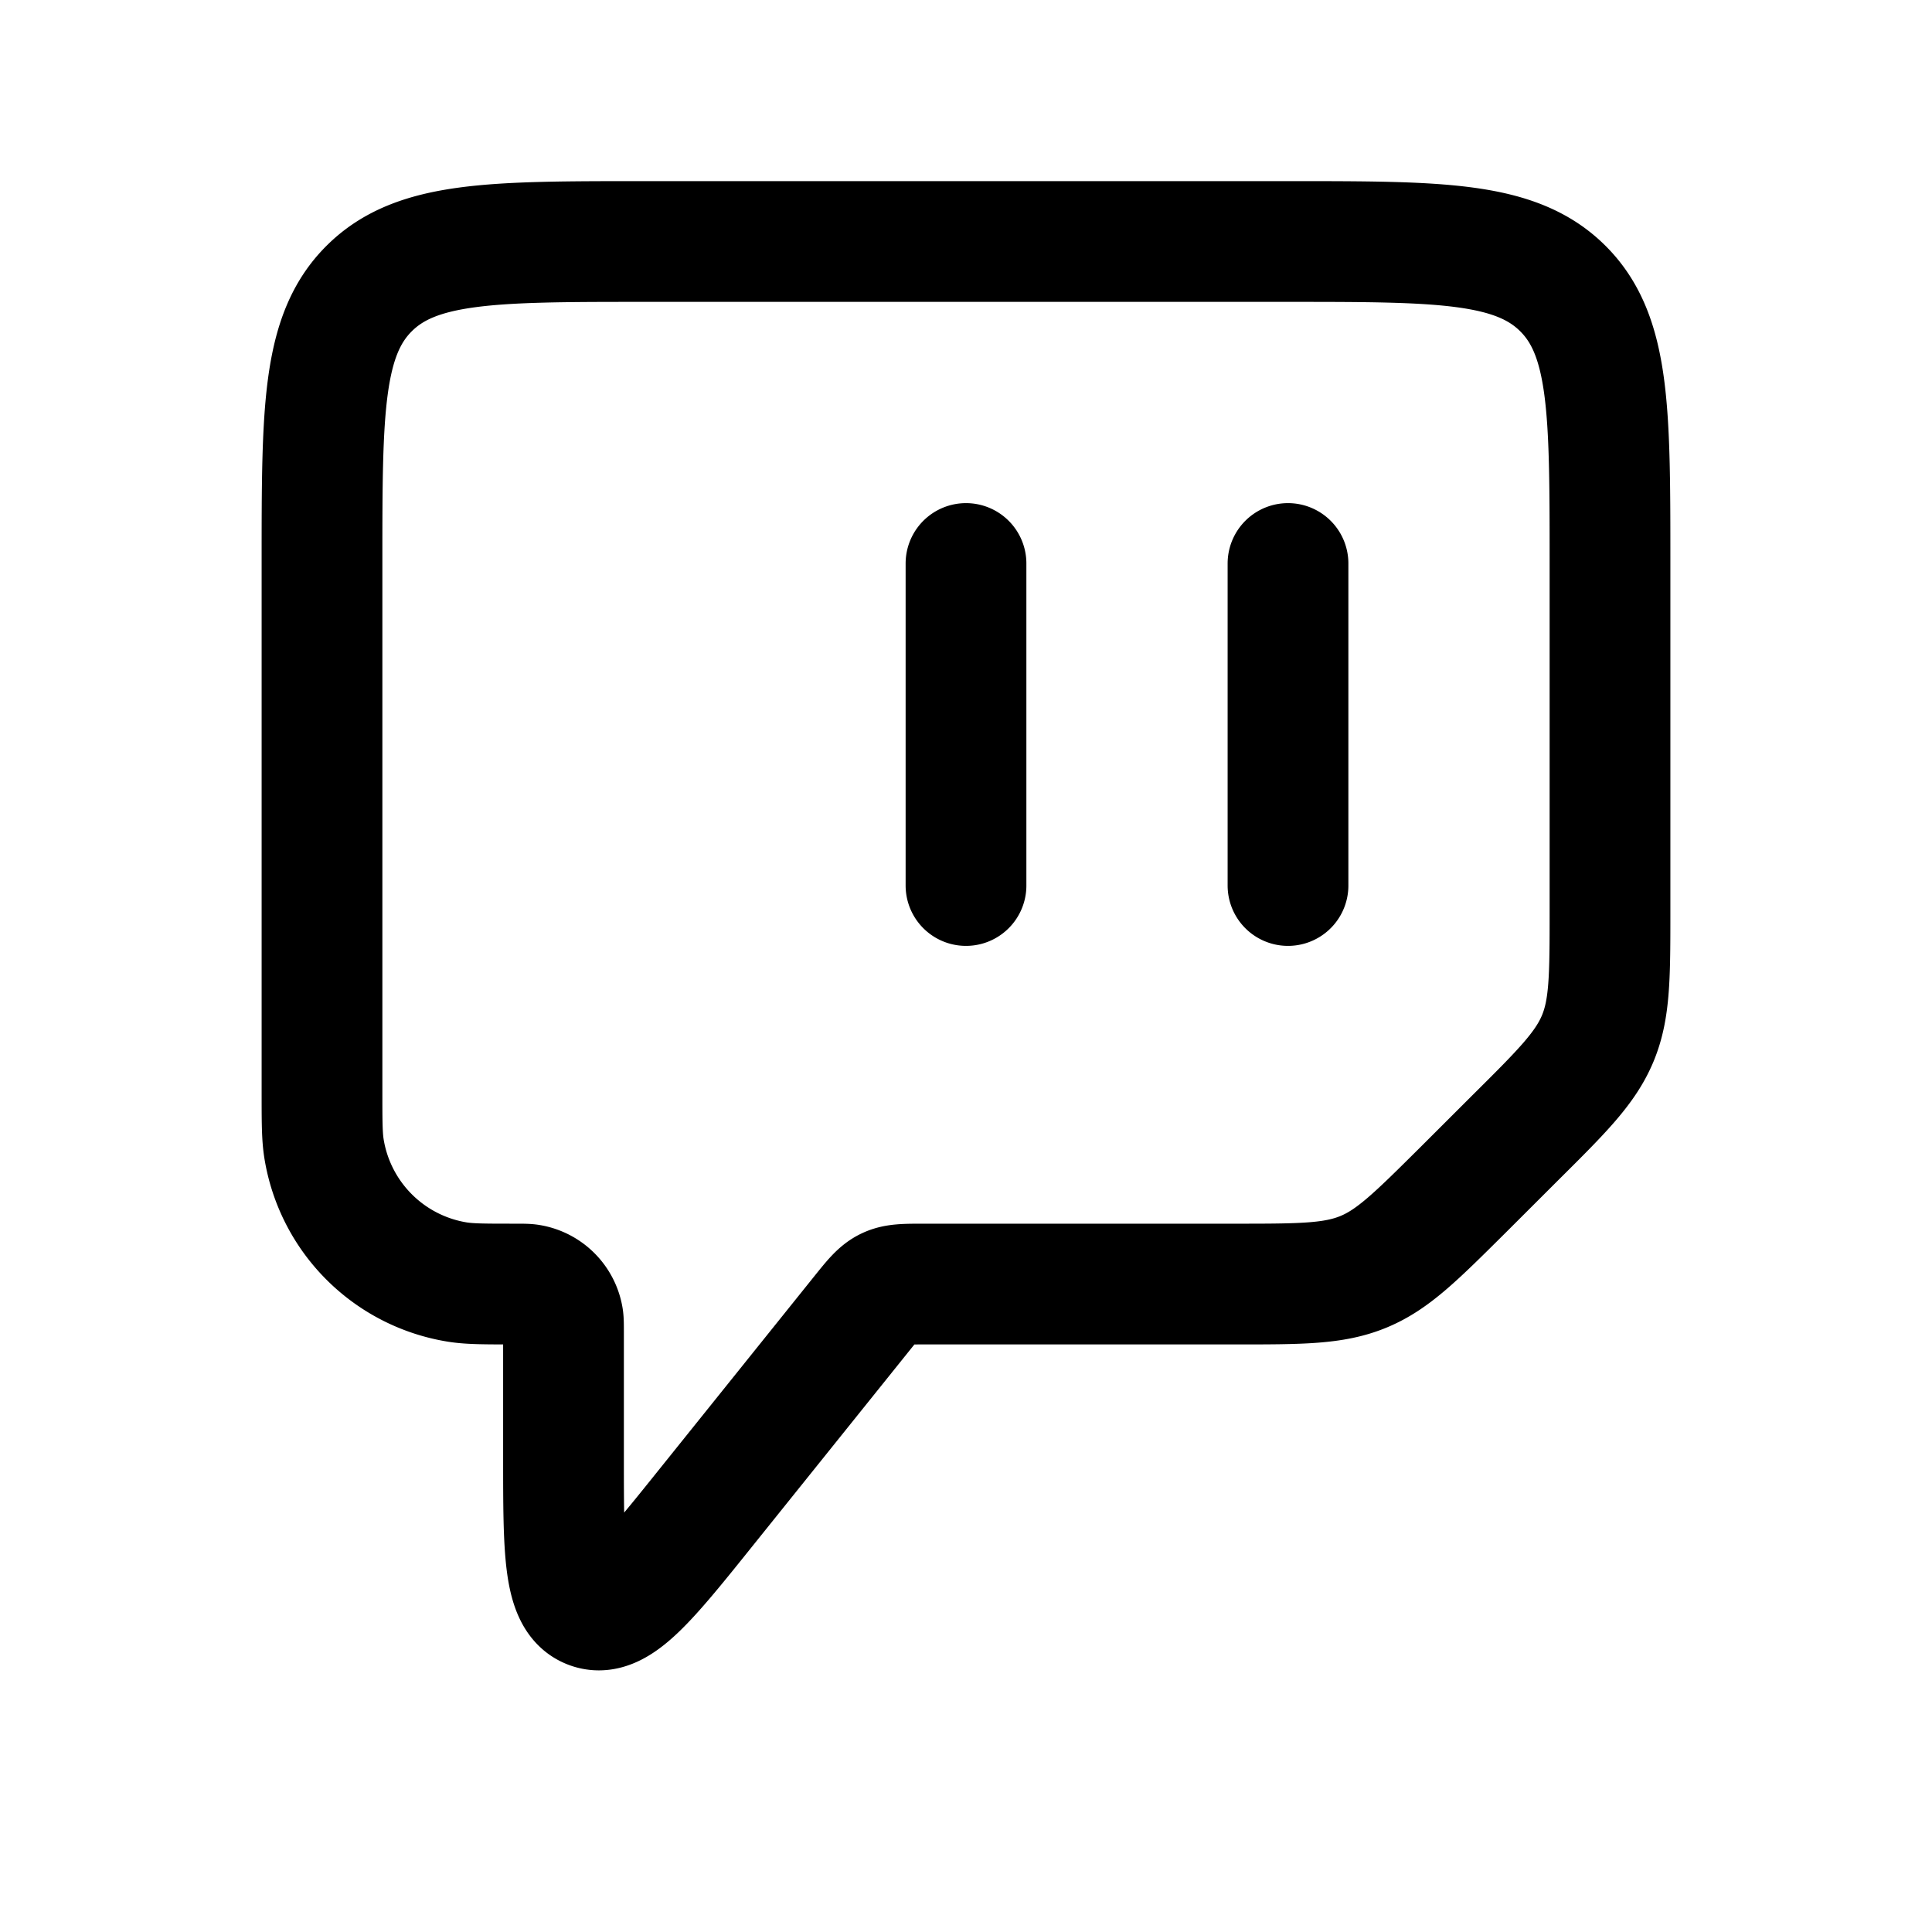 <svg xmlns="http://www.w3.org/2000/svg" xmlns:xlink="http://www.w3.org/1999/xlink" width="24" height="24" viewBox="0 0 24 24"><path fill="none" stroke="currentColor" stroke-linecap="round" stroke-linejoin="round" stroke-width="1.5" d="M16 7v4m-4-4v4m4-8H8c-1.886 0-2.828 0-3.414.584C4 4.167 4 5.106 4 6.984v6.576c0 .37 0 .555.025.71a2 2 0 0 0 1.662 1.657c.156.024.341.024.713.024c.093 0 .14 0 .178.006a.5.5 0 0 1 .416.414c.006.039.006.085.006.178v1.543c0 1.182 0 1.773.335 1.89c.334.117.705-.344 1.446-1.268l1.919-2.39c.147-.183.221-.275.324-.324c.102-.049.22-.049.457-.049h3.862c.818 0 1.226 0 1.594-.152c.367-.151.656-.44 1.235-1.015l.656-.655c.579-.575.867-.863 1.02-1.23c.152-.366.152-.773.152-1.587V6.985c0-1.879 0-2.818-.586-3.401C18.828 3 17.886 3 16 3" color="currentColor"/></svg>